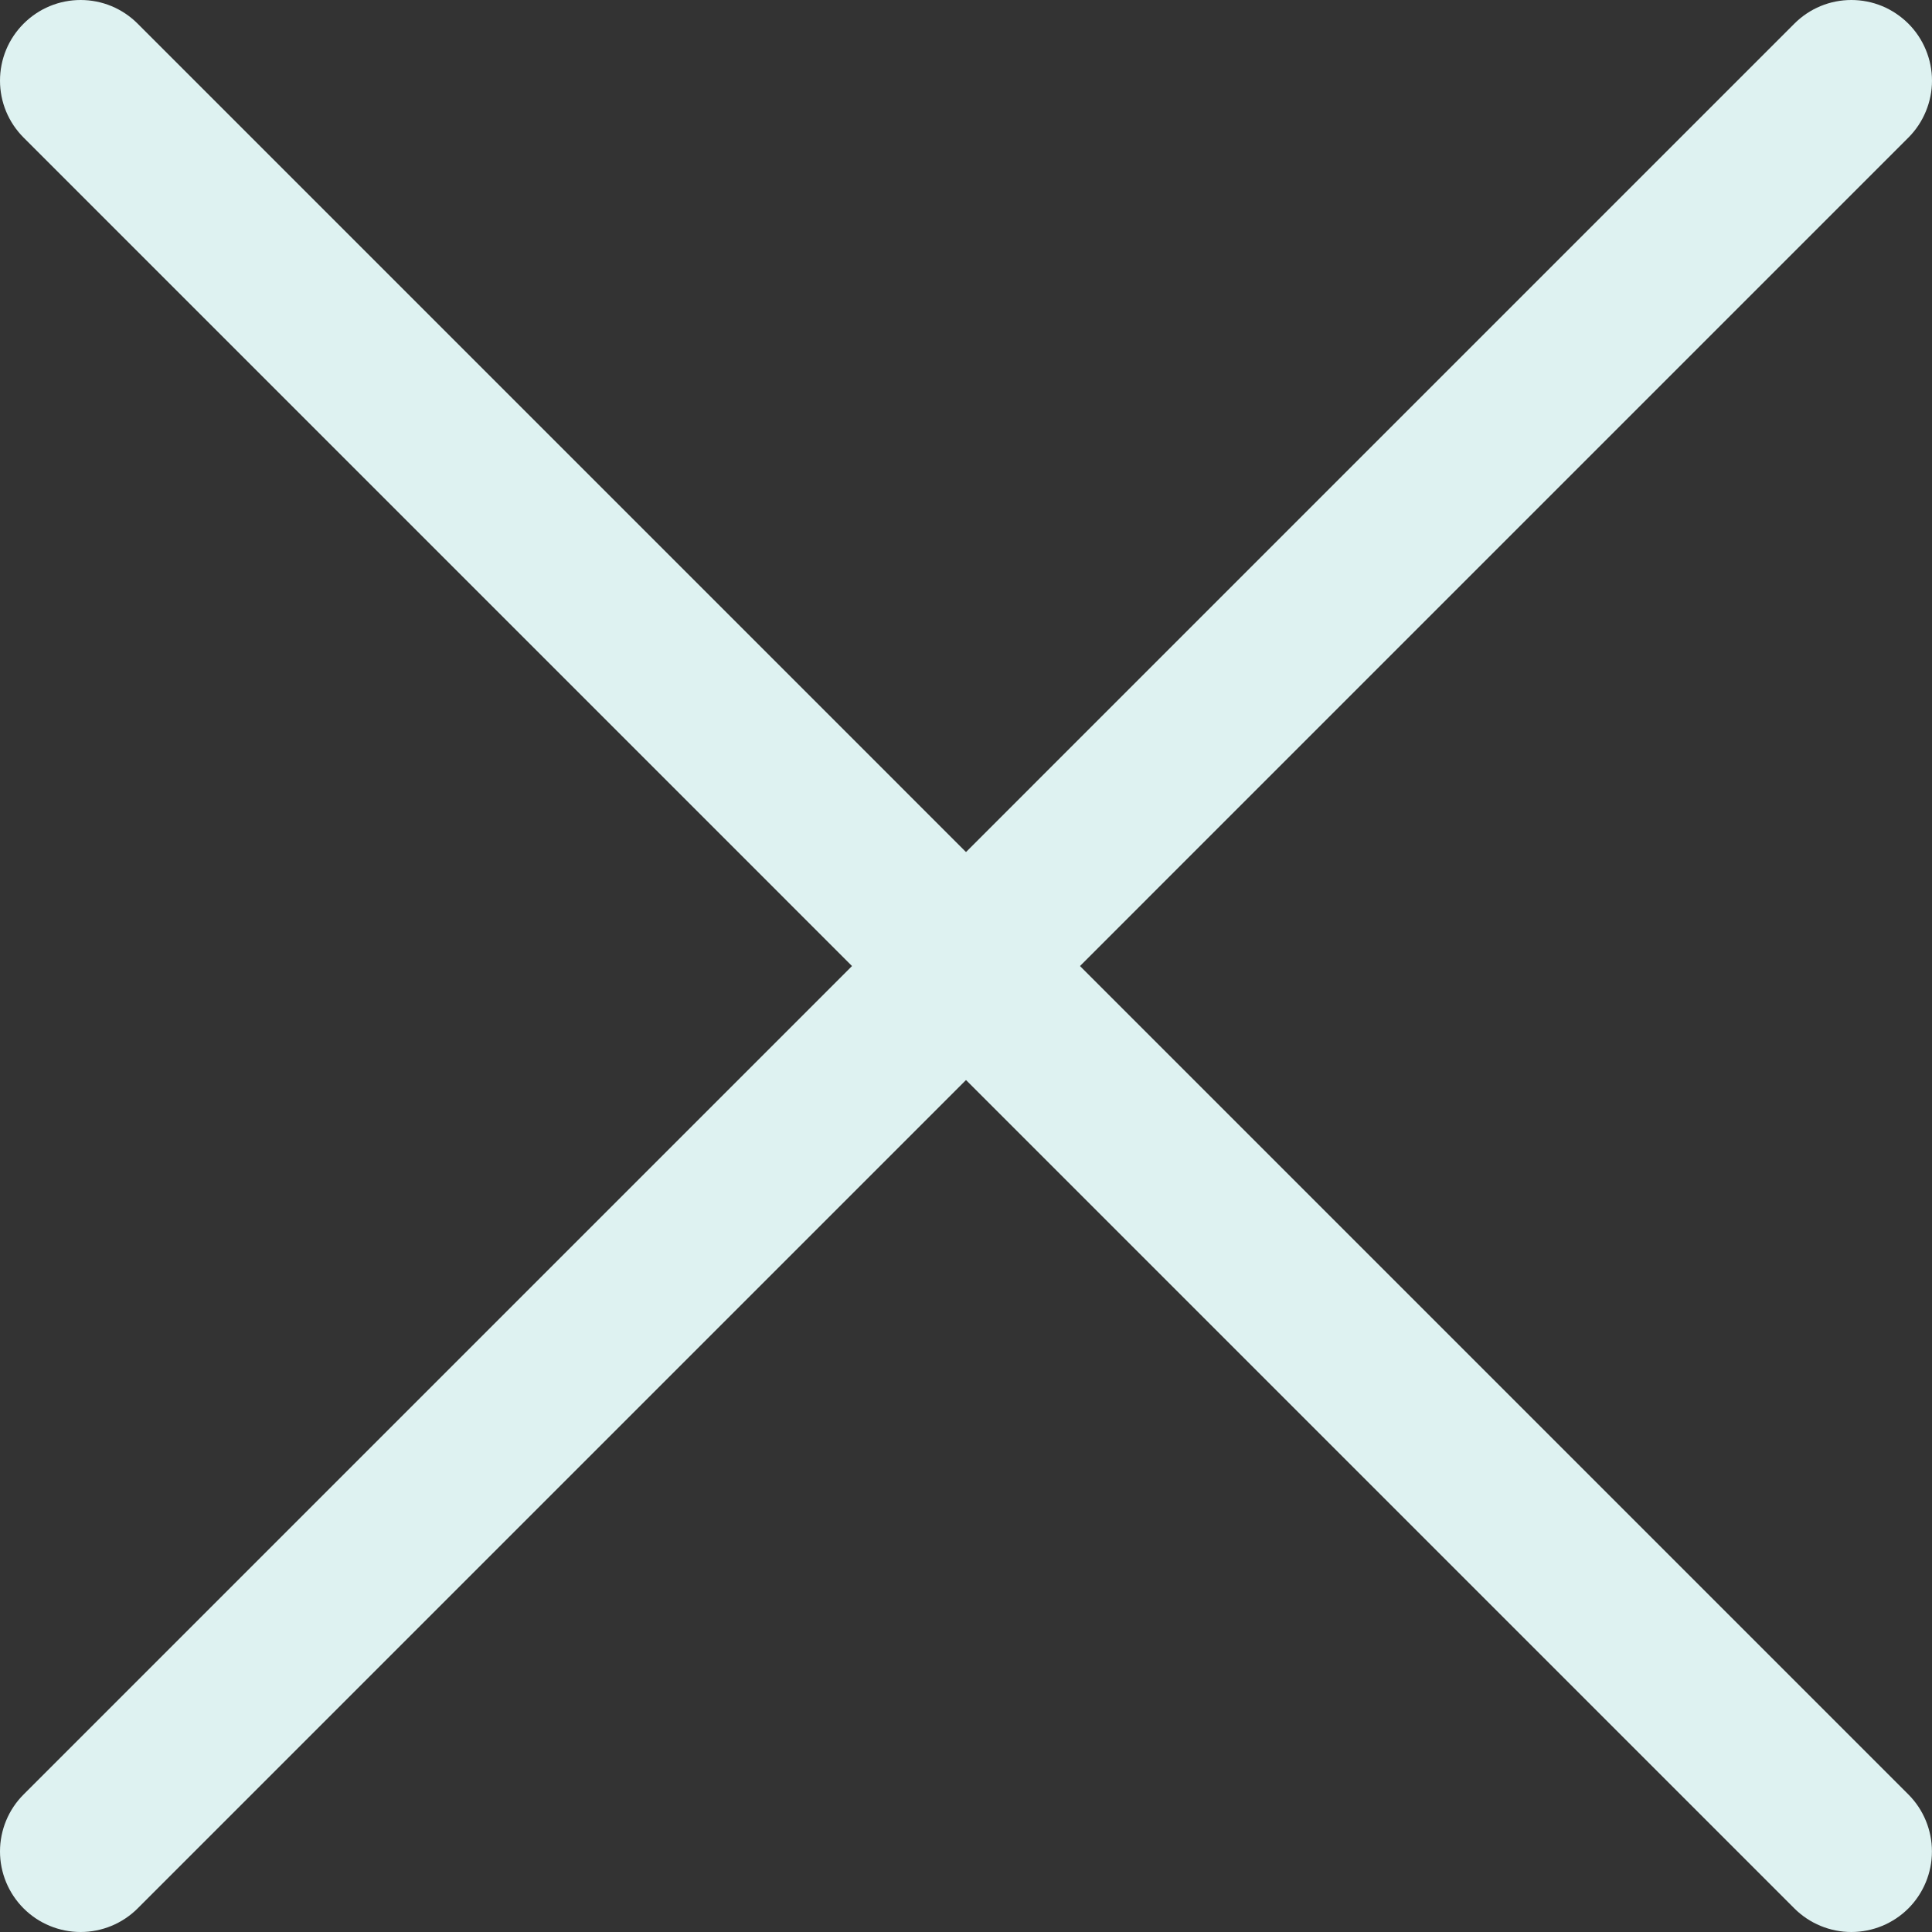 <svg width="30" height="30" viewBox="0 0 30 30" fill="#DEF2F1" xmlns="http://www.w3.org/2000/svg">
<rect x="0" y="0" width="30" height="30" fill="#333333" stroke="none"/>
<path fill-rule="evenodd" clip-rule="evenodd" d="M29.633 0.367C29.749 0.483 29.841 0.621 29.904 0.773C29.967 0.925 30 1.088 30 1.252C30 1.416 29.967 1.579 29.904 1.731C29.841 1.883 29.749 2.021 29.633 2.137L2.137 29.634C1.902 29.868 1.584 30 1.252 30C0.92 30 0.601 29.868 0.367 29.634C0.132 29.399 0 29.081 0 28.749C0 28.417 0.132 28.098 0.367 27.864L27.863 0.367C27.979 0.251 28.117 0.158 28.269 0.095C28.42 0.032 28.583 0 28.748 0C28.912 0 29.075 0.032 29.227 0.095C29.378 0.158 29.516 0.251 29.633 0.367Z"/>
<path fill-rule="evenodd" clip-rule="evenodd" d="M0.367 0.367C0.251 0.483 0.158 0.621 0.095 0.773C0.032 0.925 0 1.088 0 1.252C0 1.416 0.032 1.579 0.095 1.731C0.158 1.883 0.251 2.021 0.367 2.137L27.863 29.634C28.098 29.868 28.416 30 28.748 30C29.08 30 29.398 29.868 29.633 29.634C29.867 29.399 29.999 29.081 29.999 28.749C29.999 28.417 29.867 28.098 29.633 27.864L2.137 0.367C2.021 0.251 1.883 0.158 1.731 0.095C1.579 0.032 1.416 0 1.252 0C1.088 0 0.925 0.032 0.773 0.095C0.621 0.158 0.483 0.251 0.367 0.367V0.367Z"/>
</svg>

